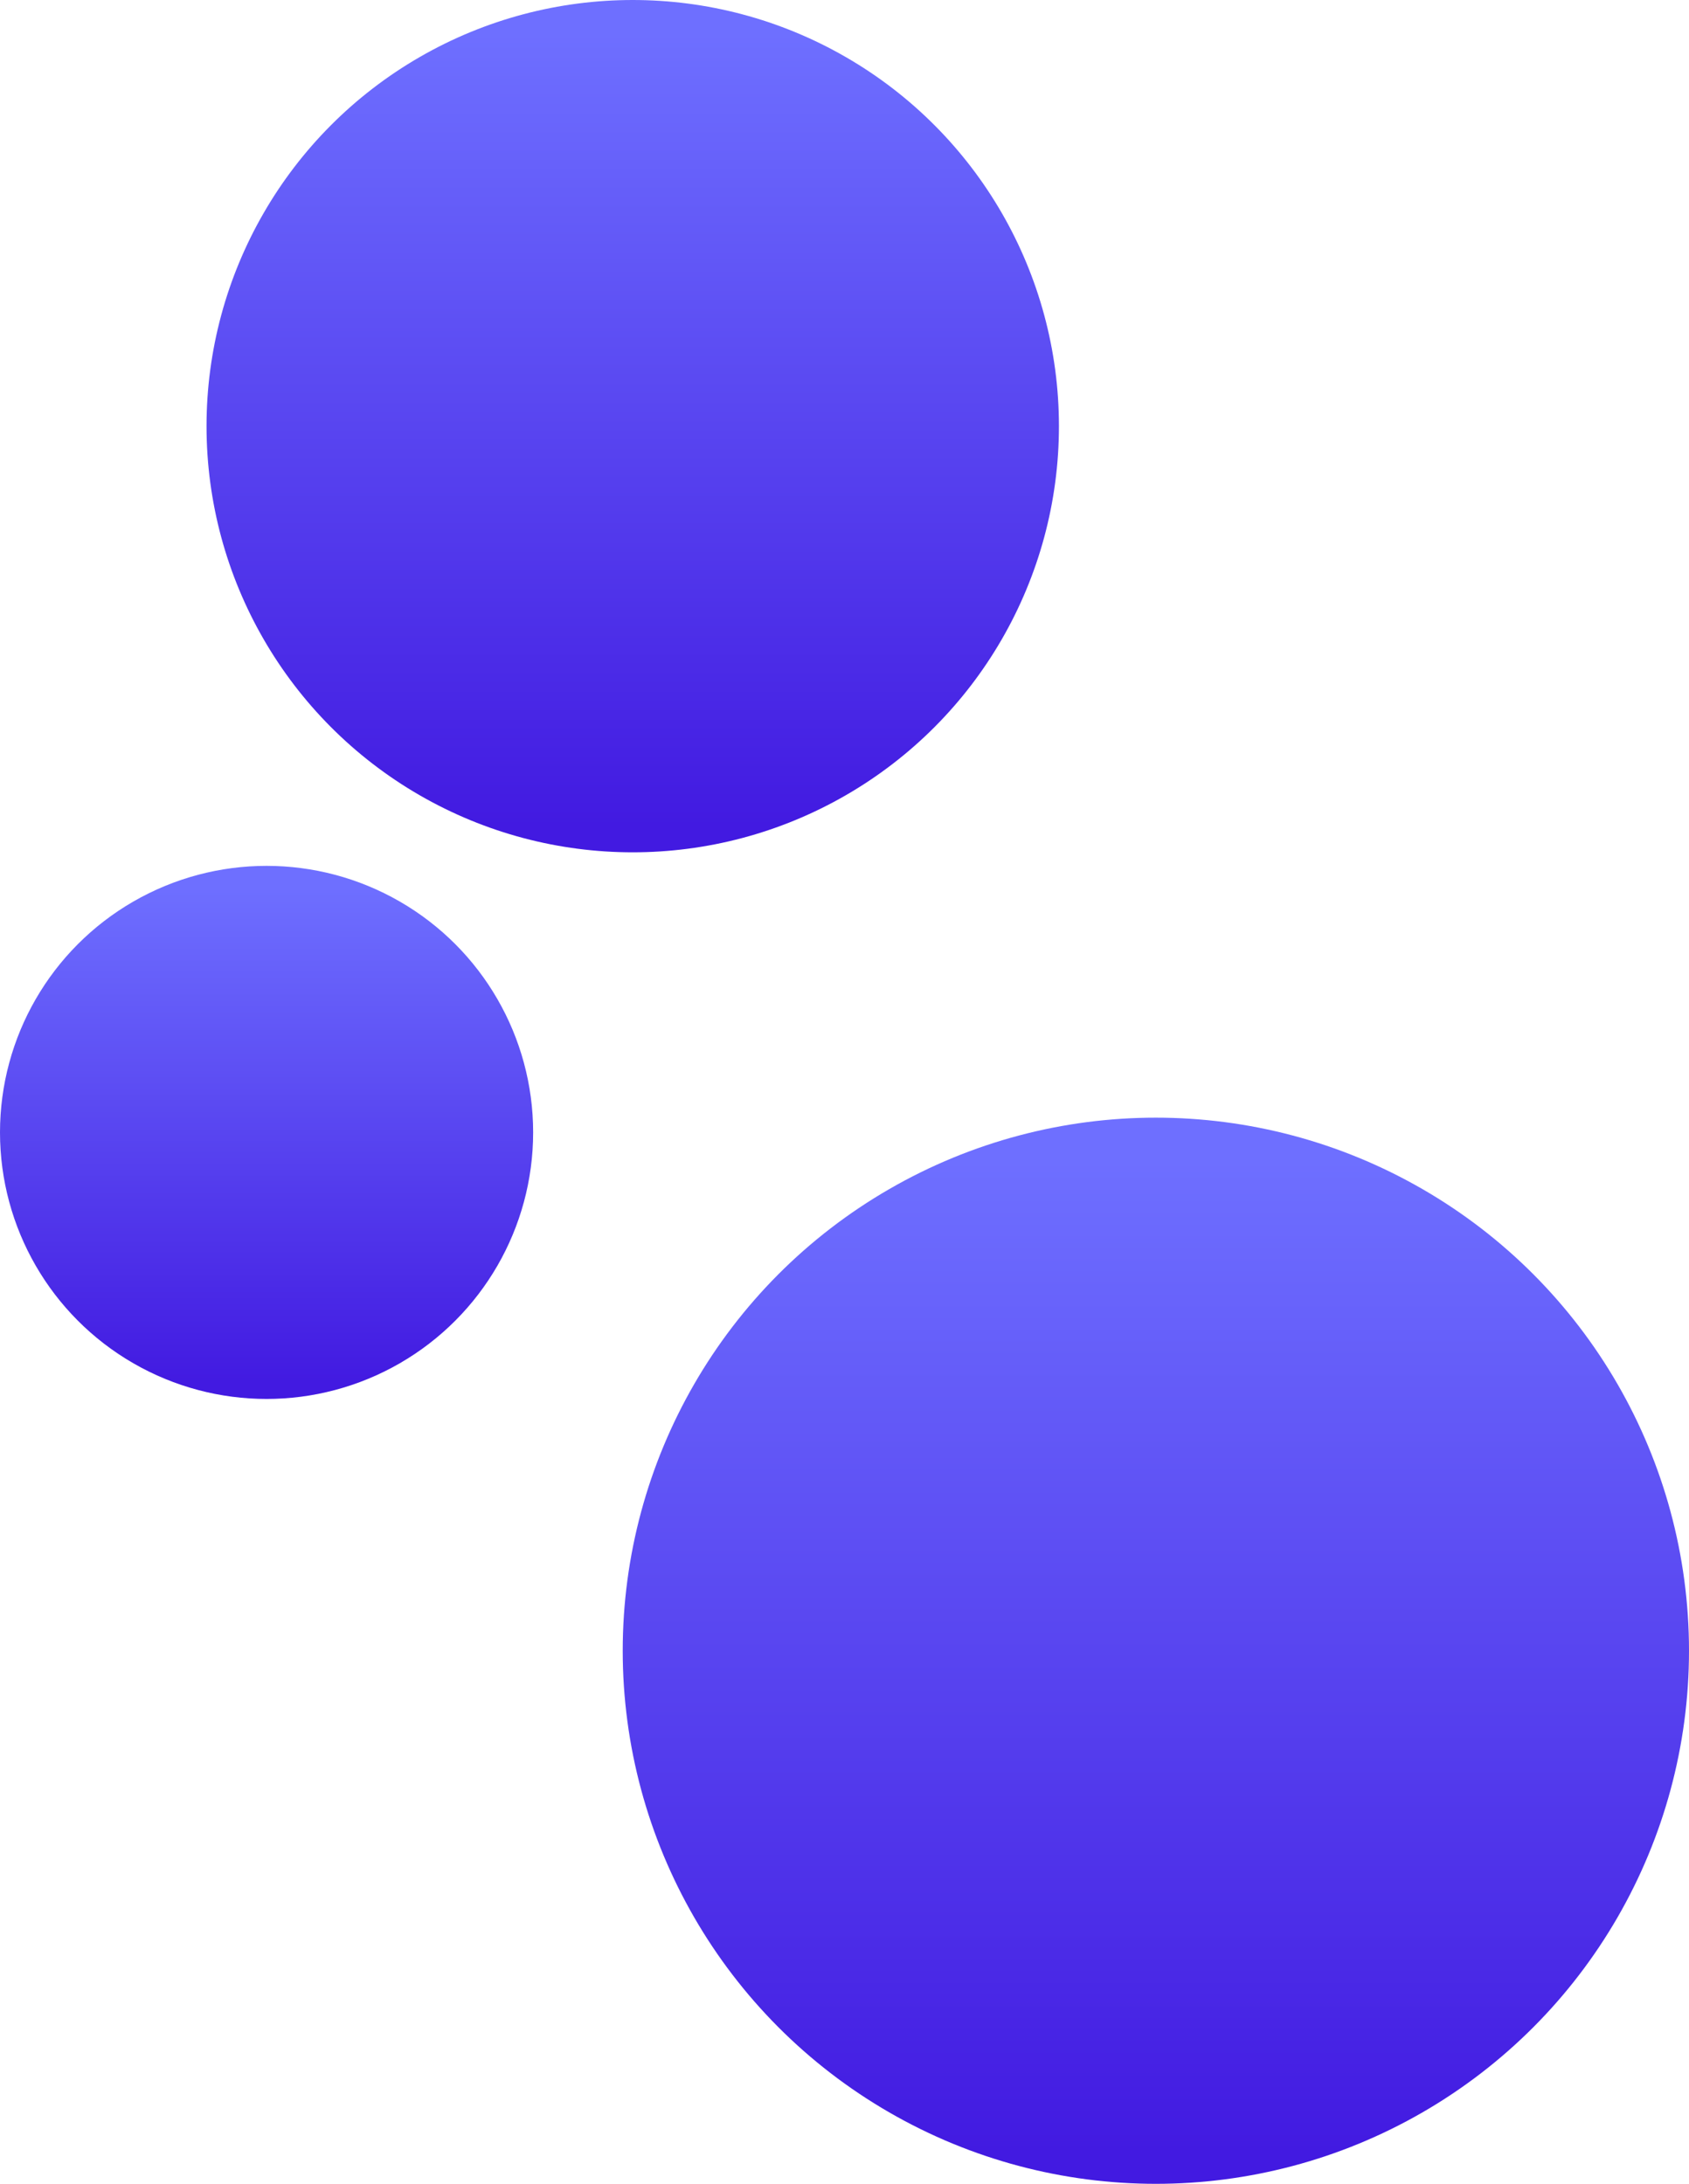 <?xml version="1.0" encoding="UTF-8"?>
<svg id="Ebene_1" data-name="Ebene 1" xmlns="http://www.w3.org/2000/svg" xmlns:xlink="http://www.w3.org/1999/xlink" viewBox="0 0 544.9 704.61">
  <defs>
    <style>
      .cls-1 {
        fill: url(#Unbenannter_Verlauf_584-2);
      }

      .cls-2 {
        fill: url(#Unbenannter_Verlauf_584-3);
      }

      .cls-3 {
        fill: url(#Unbenannter_Verlauf_584);
      }
    </style>
    <linearGradient id="Unbenannter_Verlauf_584" data-name="Unbenannter Verlauf 584" x1="204.13" y1="275" x2="204.13" y2="0" gradientUnits="userSpaceOnUse">
      <stop offset=".03" stop-color="#421ae1"/>
      <stop offset=".96" stop-color="#6e6fff"/>
    </linearGradient>
    <linearGradient id="Unbenannter_Verlauf_584-2" data-name="Unbenannter Verlauf 584" x1="86" y1="451.37" x2="86" y2="279.37" xlink:href="#Unbenannter_Verlauf_584"/>
    <linearGradient id="Unbenannter_Verlauf_584-3" data-name="Unbenannter Verlauf 584" x1="372.9" y1="704.61" x2="372.9" y2="360.61" xlink:href="#Unbenannter_Verlauf_584"/>
  </defs>
  <circle class="cls-3" cx="204.13" cy="137.5" r="137.5"/>
  <circle class="cls-1" cx="86" cy="365.37" r="86"/>
  <circle class="cls-2" cx="372.9" cy="532.61" r="172"/>
</svg>